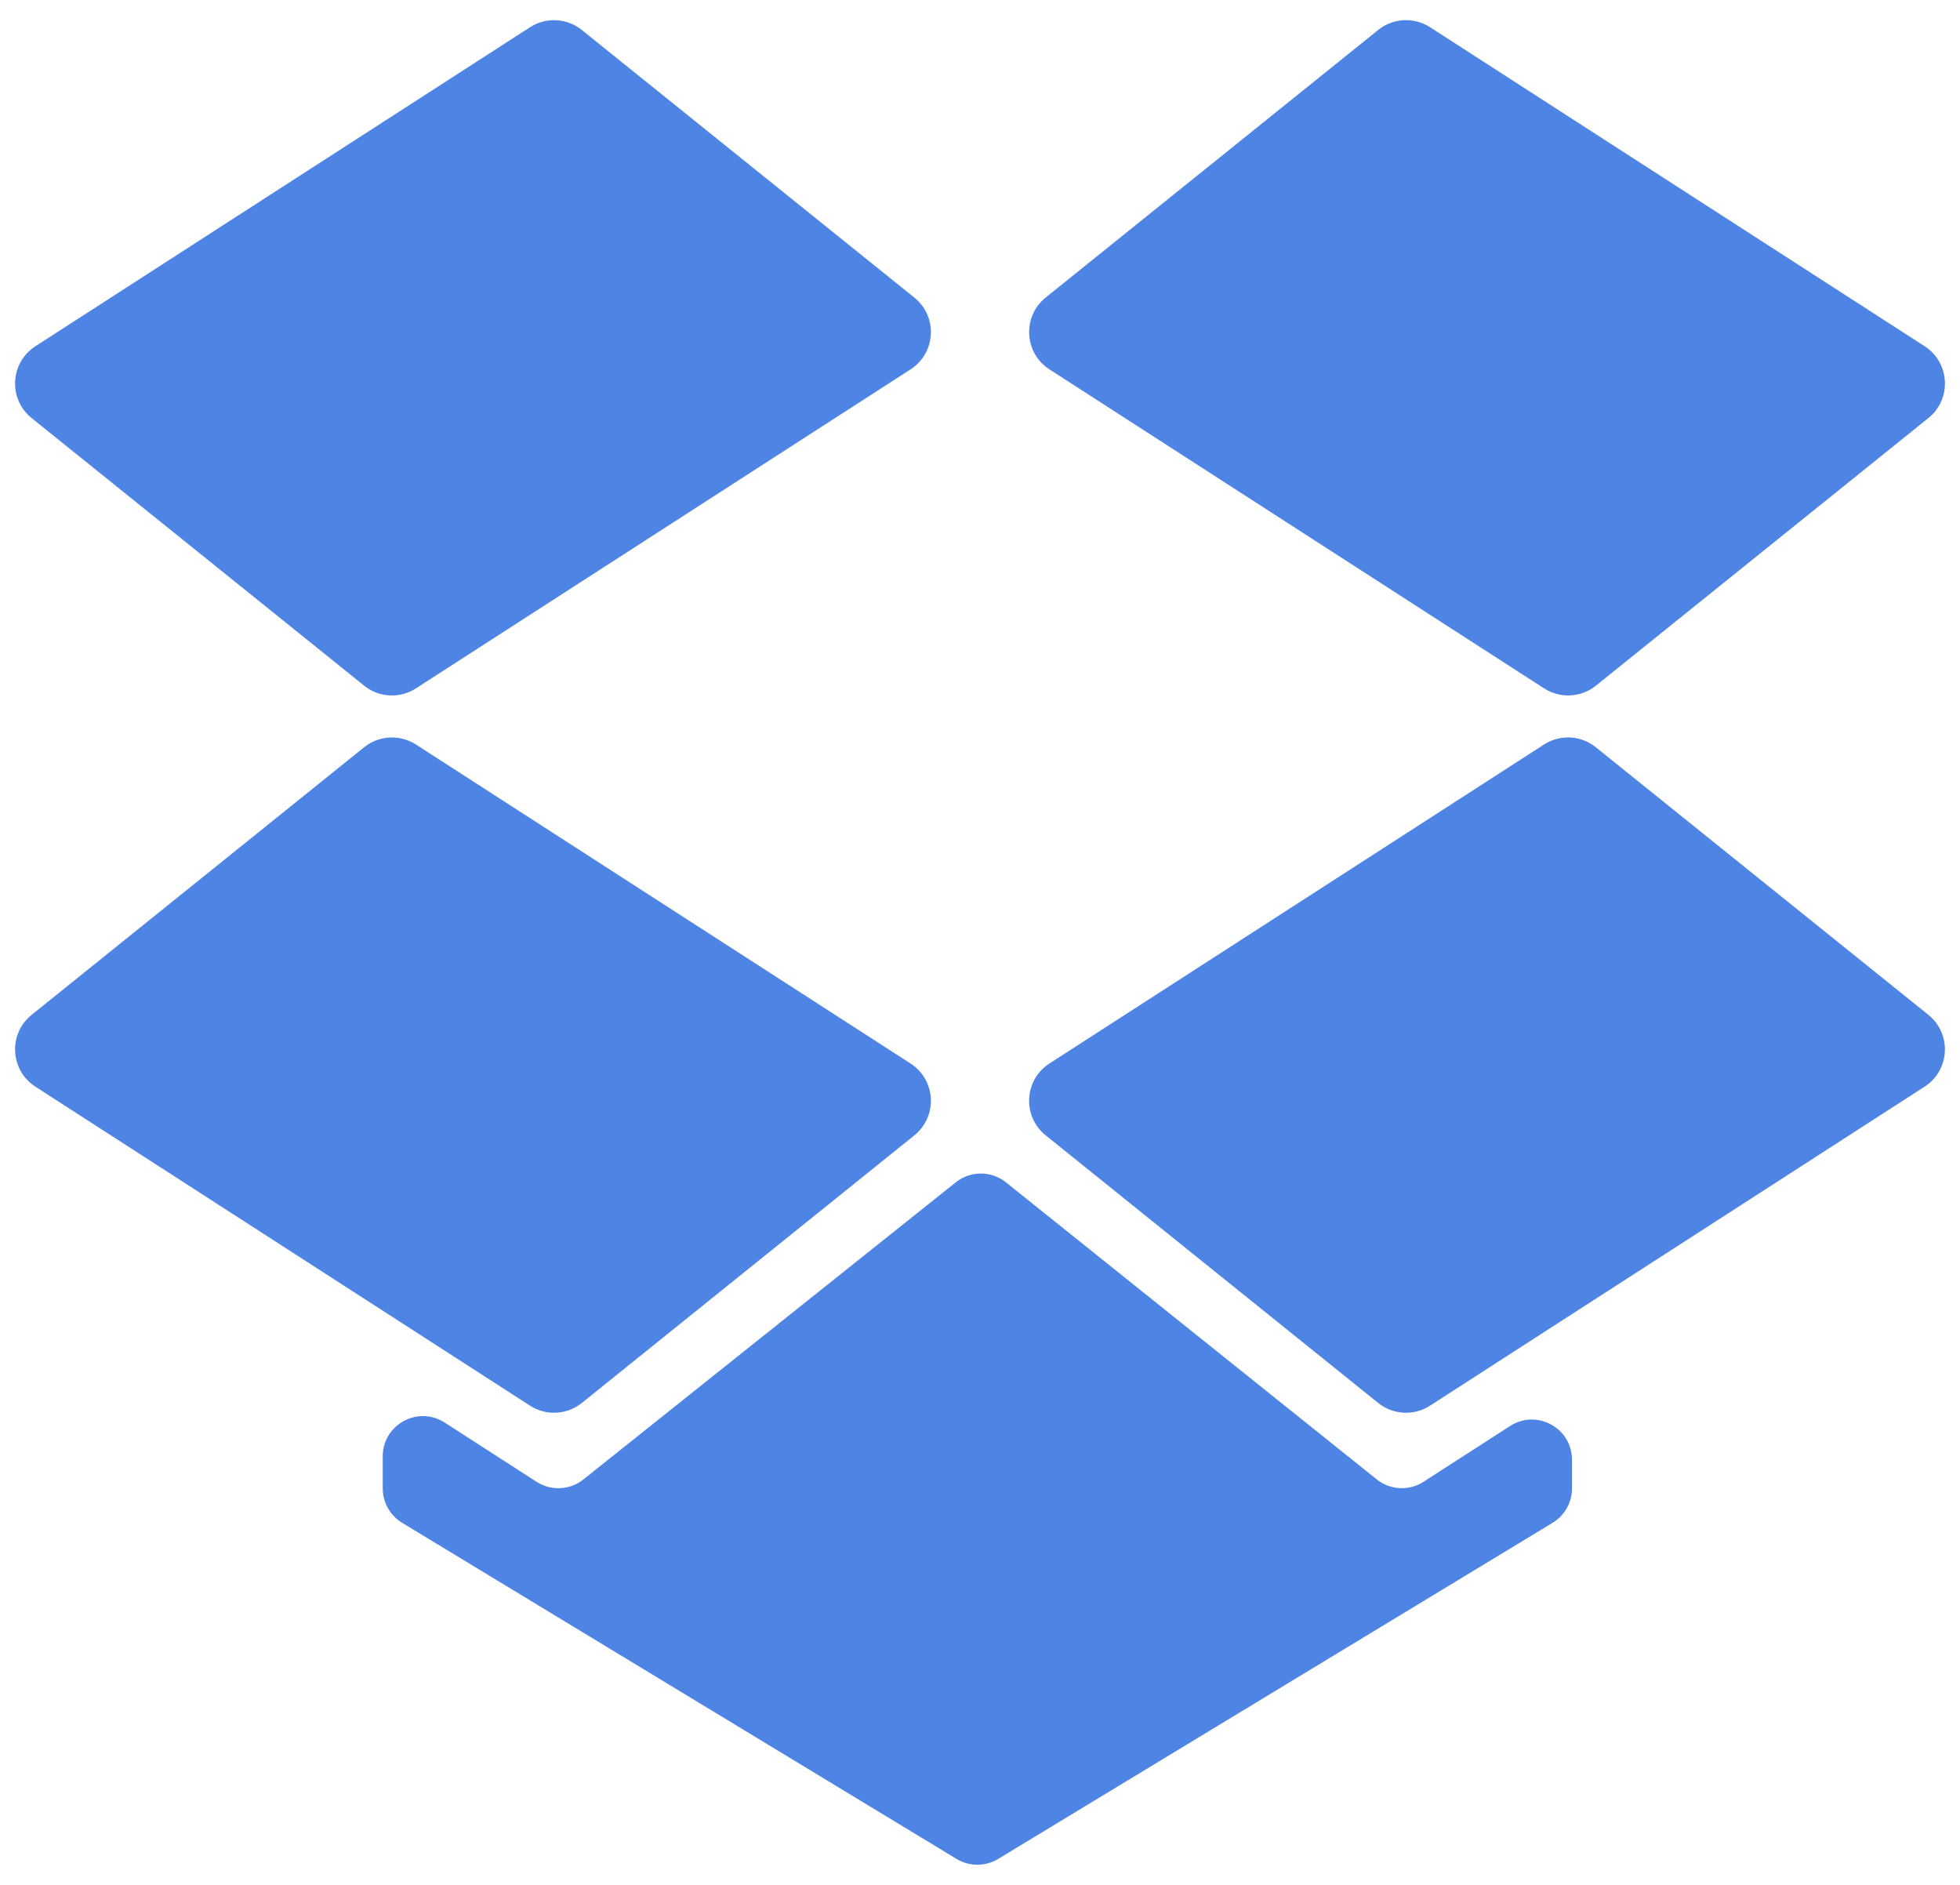 <svg width="52" height="50" viewBox="0 0 52 50" fill="none" xmlns="http://www.w3.org/2000/svg">
<path d="M24.158 28.212L11.036 19.75C10.609 19.476 10.056 19.504 9.661 19.822L0.839 26.921C0.214 27.424 0.265 28.391 0.939 28.826L14.062 37.288C14.488 37.563 15.041 37.534 15.436 37.216L24.259 30.117C24.883 29.614 24.832 28.647 24.158 28.212Z" fill="#4E85E5"/>
<path d="M27.742 30.117L36.564 37.216C36.959 37.534 37.513 37.563 37.939 37.288L51.061 28.826C51.735 28.391 51.786 27.424 51.161 26.921L42.338 19.822C41.943 19.504 41.39 19.475 40.963 19.75L27.841 28.212C27.168 28.647 27.116 29.614 27.742 30.117Z" fill="#4E85E5"/>
<path d="M24.258 7.894L15.436 0.795C15.041 0.477 14.487 0.448 14.061 0.723L0.939 9.185C0.265 9.62 0.214 10.587 0.839 11.09L9.661 18.189C10.056 18.507 10.61 18.535 11.036 18.26L24.158 9.798C24.832 9.364 24.884 8.397 24.258 7.894Z" fill="#4E85E5"/>
<path d="M51.061 9.184L37.94 0.722C37.513 0.448 36.96 0.476 36.565 0.794L27.742 7.893C27.118 8.396 27.168 9.364 27.842 9.798L40.965 18.26C41.391 18.535 41.945 18.506 42.34 18.189L51.162 11.089C51.787 10.586 51.735 9.619 51.061 9.184Z" fill="#4E85E5"/>
<path d="M25.358 31.363L15.478 39.245C15.119 39.53 14.62 39.556 14.234 39.307L11.799 37.737C11.089 37.279 10.154 37.788 10.154 38.633V39.483C10.154 39.856 10.349 40.201 10.668 40.395L25.377 49.311C25.717 49.517 26.143 49.517 26.483 49.311L41.192 40.395C41.511 40.201 41.706 39.856 41.706 39.483V38.725C41.706 37.88 40.771 37.37 40.062 37.828L37.769 39.306C37.384 39.556 36.882 39.529 36.524 39.242L26.69 31.365C26.301 31.053 25.747 31.052 25.358 31.363Z" fill="#4E85E5"/>
</svg>
